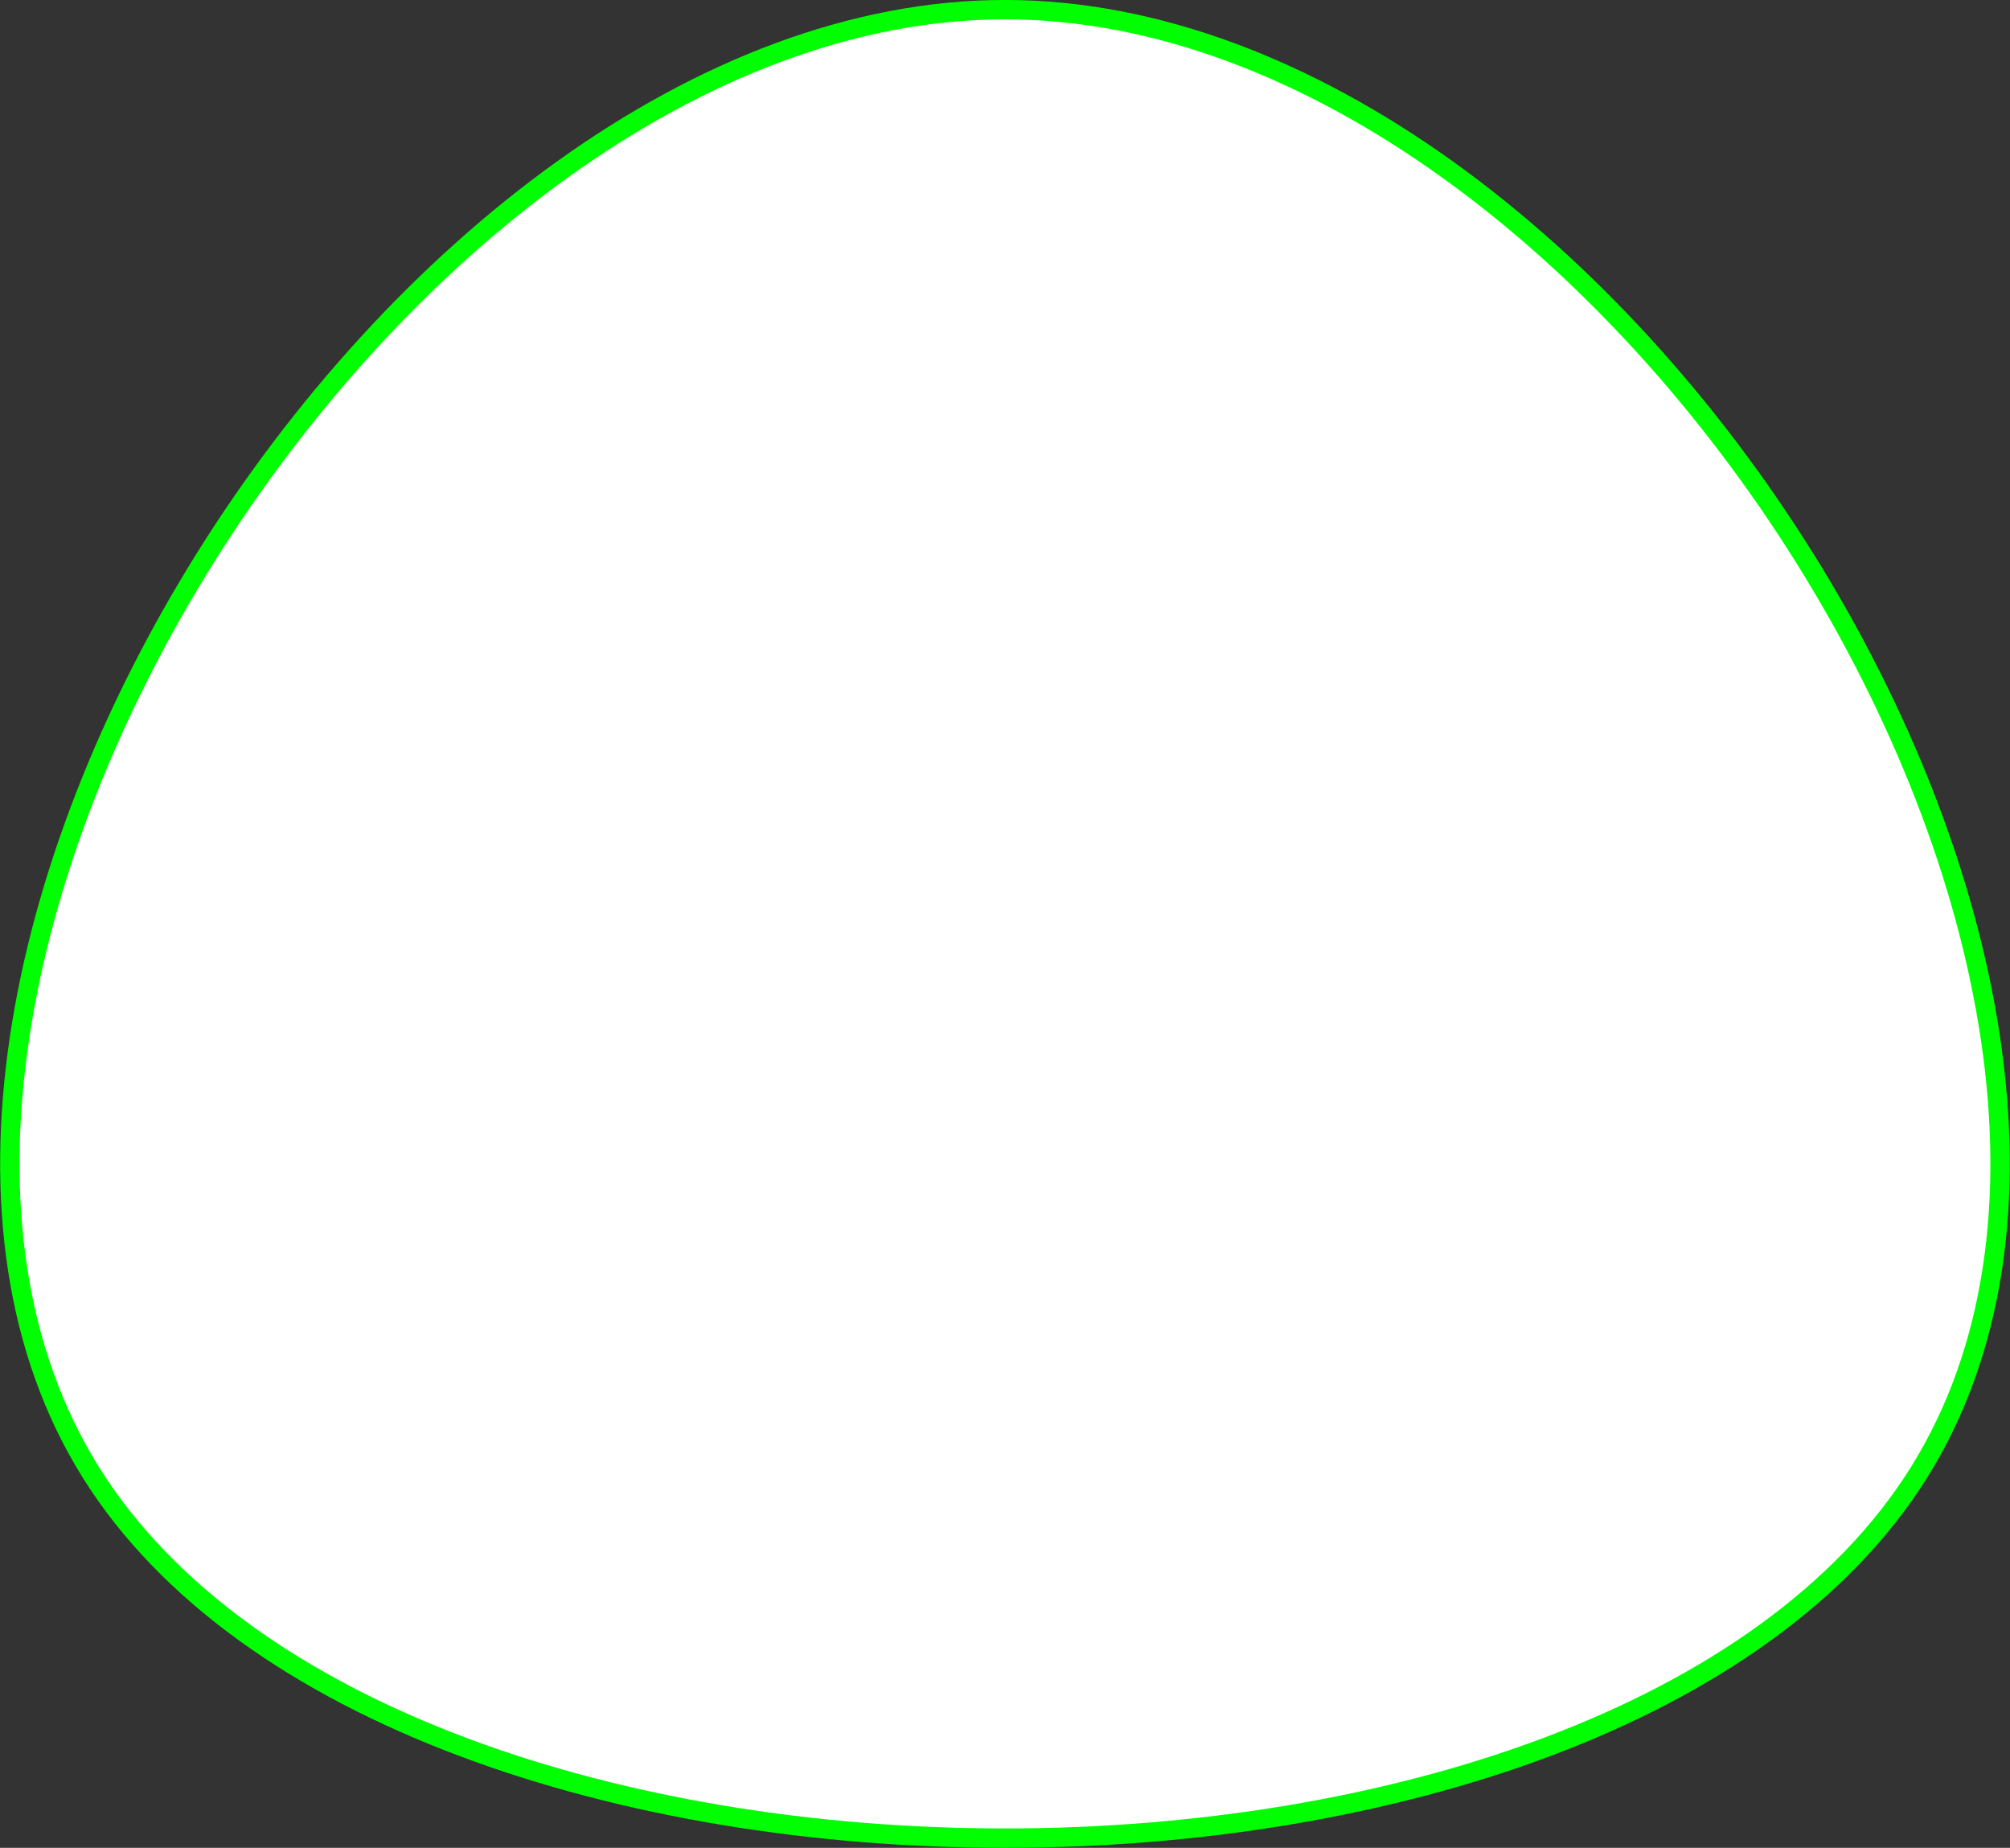 <?xml version="1.0" encoding="UTF-8" standalone="no"?>
<svg
   xmlns:dc="http://purl.org/dc/elements/1.1/"
   xmlns:cc="http://creativecommons.org/ns#"
   xmlns:rdf="http://www.w3.org/1999/02/22-rdf-syntax-ns#"
   xmlns:svg="http://www.w3.org/2000/svg"
   xmlns="http://www.w3.org/2000/svg"
   xmlns:sodipodi="http://sodipodi.sourceforge.net/DTD/sodipodi-0.dtd"
   xmlns:inkscape="http://www.inkscape.org/namespaces/inkscape"
   sodipodi:docname="icon.svg"
   inkscape:version="1.0 (4035a4fb49, 2020-05-01)"
   id="svg16"
   version="1.1"
   viewBox="0 0 27.487 25.264"
   height="25.264mm"
   width="27.487mm">
  <rect x="0" y="0" width="27.487" height="25.264" fill="#333333" stroke="none"/>
  <defs
     id="defs10">
    <inkscape:path-effect
       only_selected="false"
       apply_with_weight="true"
       apply_no_weight="true"
       helper_size="0"
       steps="2"
       weight="33.333"
       lpeversion="1"
       is_visible="true"
       id="path-effect34"
       effect="bspline" />
    <inkscape:path-effect
       only_selected="false"
       apply_with_weight="true"
       apply_no_weight="true"
       helper_size="0"
       steps="2"
       weight="33.333"
       lpeversion="1"
       is_visible="true"
       id="path-effect30"
       effect="bspline" />
    <inkscape:path-effect
       only_selected="false"
       apply_with_weight="true"
       apply_no_weight="true"
       helper_size="0"
       steps="2"
       weight="33.333"
       lpeversion="1"
       is_visible="true"
       id="path-effect26"
       effect="bspline" />
    <inkscape:path-effect
       lpeversion="1"
       is_visible="true"
       id="path-effect20"
       effect="spiro" />
  </defs>
  <sodipodi:namedview
     fit-margin-bottom="0"
     fit-margin-right="0"
     fit-margin-left="0"
     fit-margin-top="0"
     inkscape:window-maximized="1"
     inkscape:window-y="-8"
     inkscape:window-x="-8"
     inkscape:window-height="715"
     inkscape:window-width="1366"
     showgrid="false"
     inkscape:document-rotation="0"
     inkscape:current-layer="layer1"
     inkscape:document-units="mm"
     inkscape:cy="37.702782"
     inkscape:cx="-16.031244"
     inkscape:zoom="2.8"
     inkscape:pageshadow="2"
     inkscape:pageopacity="0.0"
     borderopacity="1.0"
     bordercolor="#666666"
     pagecolor="#ffffff"
     id="base" />
  <g
     transform="translate(-11.257,-13.202)"
     id="layer1"
     inkscape:groupmode="layer"
     inkscape:label="Layer 1">
    <path
       sodipodi:nodetypes="cccc"
       inkscape:original-d="M 0,40 C 8.3335982,26.666931 16.666763,13.333867 25,0 c 8.333766,13.333867 16.666765,26.666665 25,40 -16.666735,2.65e-4 -33.333068,2.65e-4 -50,0 z"
       inkscape:path-effect="#path-effect34"
       id="path32"
       d="M 12.5,33.333 C 8.333,26.667 16.666,13.334 25,13.334 33.334,13.334 41.667,26.667 37.5,33.333 33.333,40 16.667,40 12.5,33.333 Z"
       style="fill:#ffffff;stroke:#00ff00;stroke-width:0.265px;stroke-linecap:butt;stroke-linejoin:miter;stroke-opacity:1" />
  </g>
</svg>
